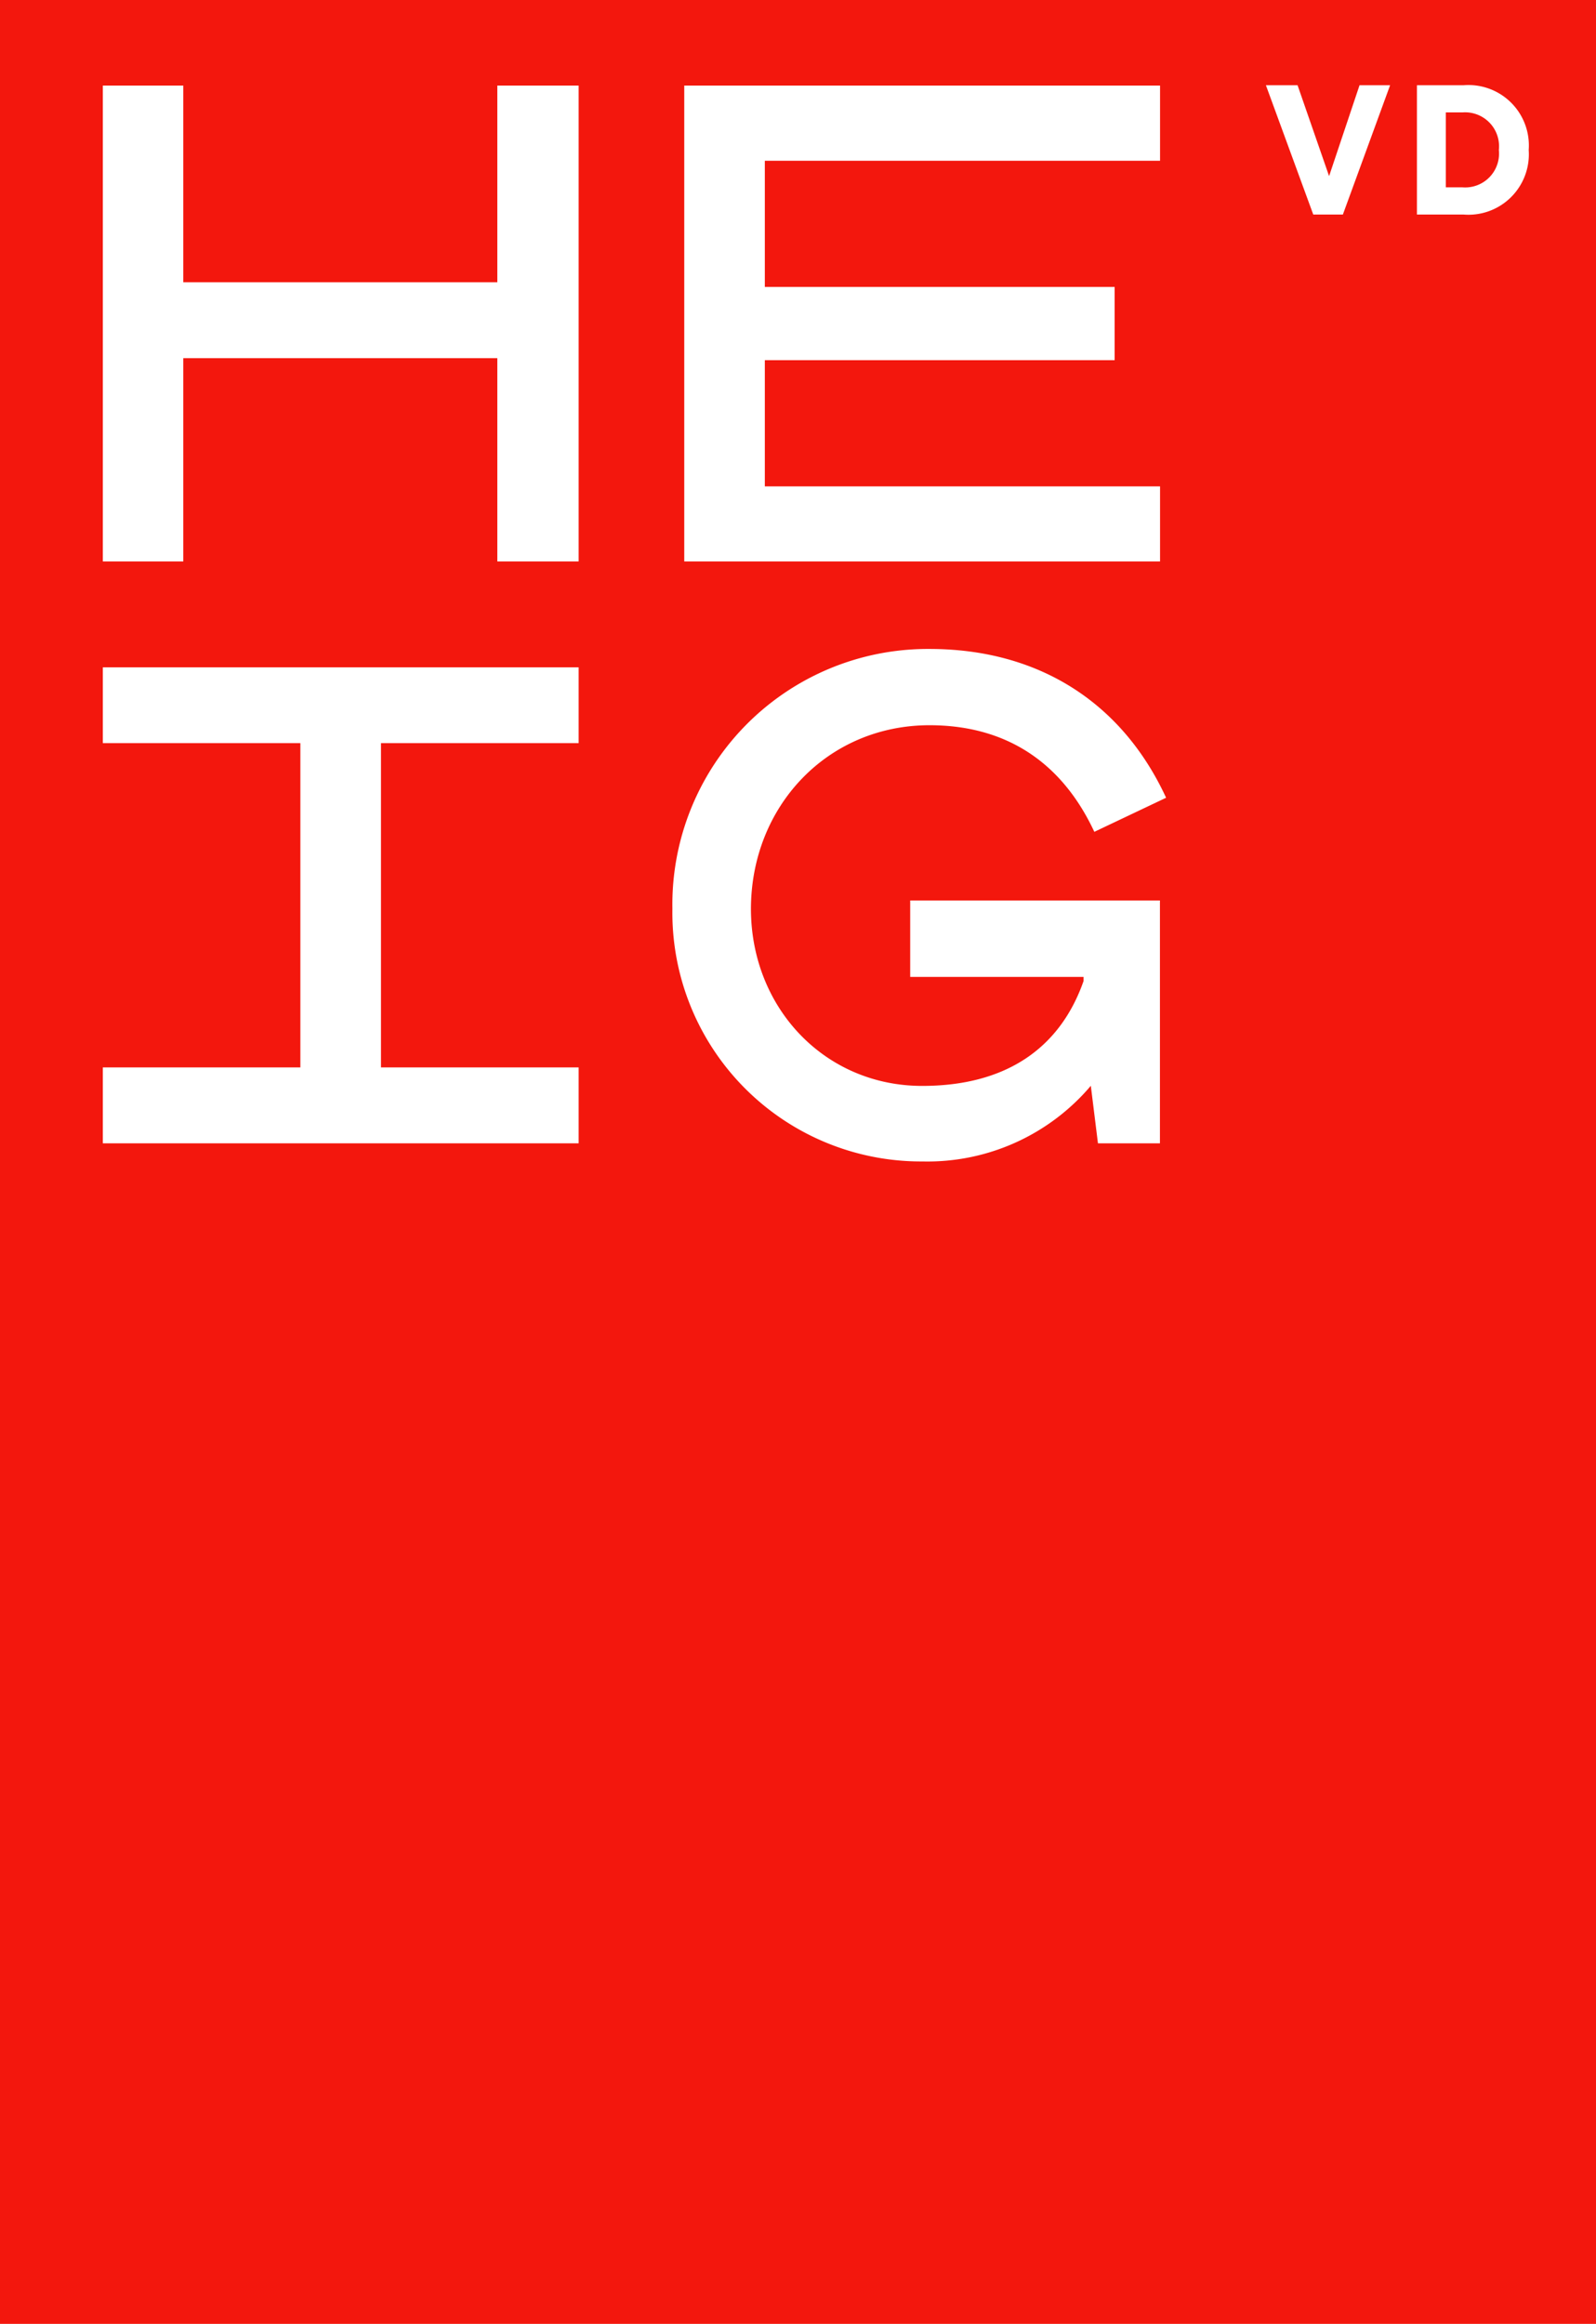 <svg xmlns="http://www.w3.org/2000/svg" viewBox="0 0 132.09 192.26">
    <defs>
        <style>
            .cls-1 {
                fill: #f3170d;
            }

            .cls-2 {
                fill: #fff;
            }
        </style>
    </defs>
    <g id="Layer_2" data-name="Layer 2">
        <g id="Layer_1-2" data-name="Layer 1">
            <rect class="cls-1" width="132.09" height="192.26" />
            <path class="cls-2"
                d="M96,74.5H75.33v6.32H89.68l0,.34c-1.93,5.51-6.36,8.68-13.36,8.68-8.07,0-14.17-6.47-14.17-14.66C62.17,66.67,68.51,60,76.93,60c6.44,0,11,3.16,13.64,8.82L96.51,66c-3.67-7.94-10.62-12.31-19.58-12.31A21.14,21.14,0,0,0,55.65,75.19a20.58,20.58,0,0,0,20.7,20.9,17.72,17.72,0,0,0,13.93-6.26l.59,4.76H96V74.5Z" />
            <polygon class="cls-2"
                points="96.01 40.24 63.3 40.24 63.3 29.8 92.25 29.8 92.25 23.74 63.3 23.74 63.3 13.3 96.01 13.3 96.01 7.08 56.63 7.08 56.63 46.45 96.01 46.45 96.01 40.24" />
            <polygon class="cls-2"
                points="41.16 23.35 15.17 23.35 15.17 7.08 8.51 7.08 8.51 46.45 15.17 46.45 15.17 29.63 41.16 29.63 41.16 46.45 47.89 46.45 47.89 7.08 41.16 7.08 41.16 23.35" />
            <polygon class="cls-2"
                points="31.53 88.31 31.53 61.48 47.89 61.48 47.89 55.21 8.51 55.21 8.51 61.48 24.86 61.48 24.86 88.31 8.51 88.31 8.51 94.59 47.89 94.59 47.89 88.31 31.53 88.31" />
            <path class="cls-2" d="M112.52,7.05h2.53l-3.91,10.7h-2.45l-3.92-10.7h2.62L110,14.57Z" />
            <path class="cls-2"
                d="M117.27,17.75V7.05h3.88a5,5,0,0,1,5.37,5.36,5,5,0,0,1-5.39,5.34Zm3.78-2.25a2.8,2.8,0,0,0,3-3.09,2.81,2.81,0,0,0-3-3.11h-1.39v6.2Z" />
        </g>
    </g>
</svg>